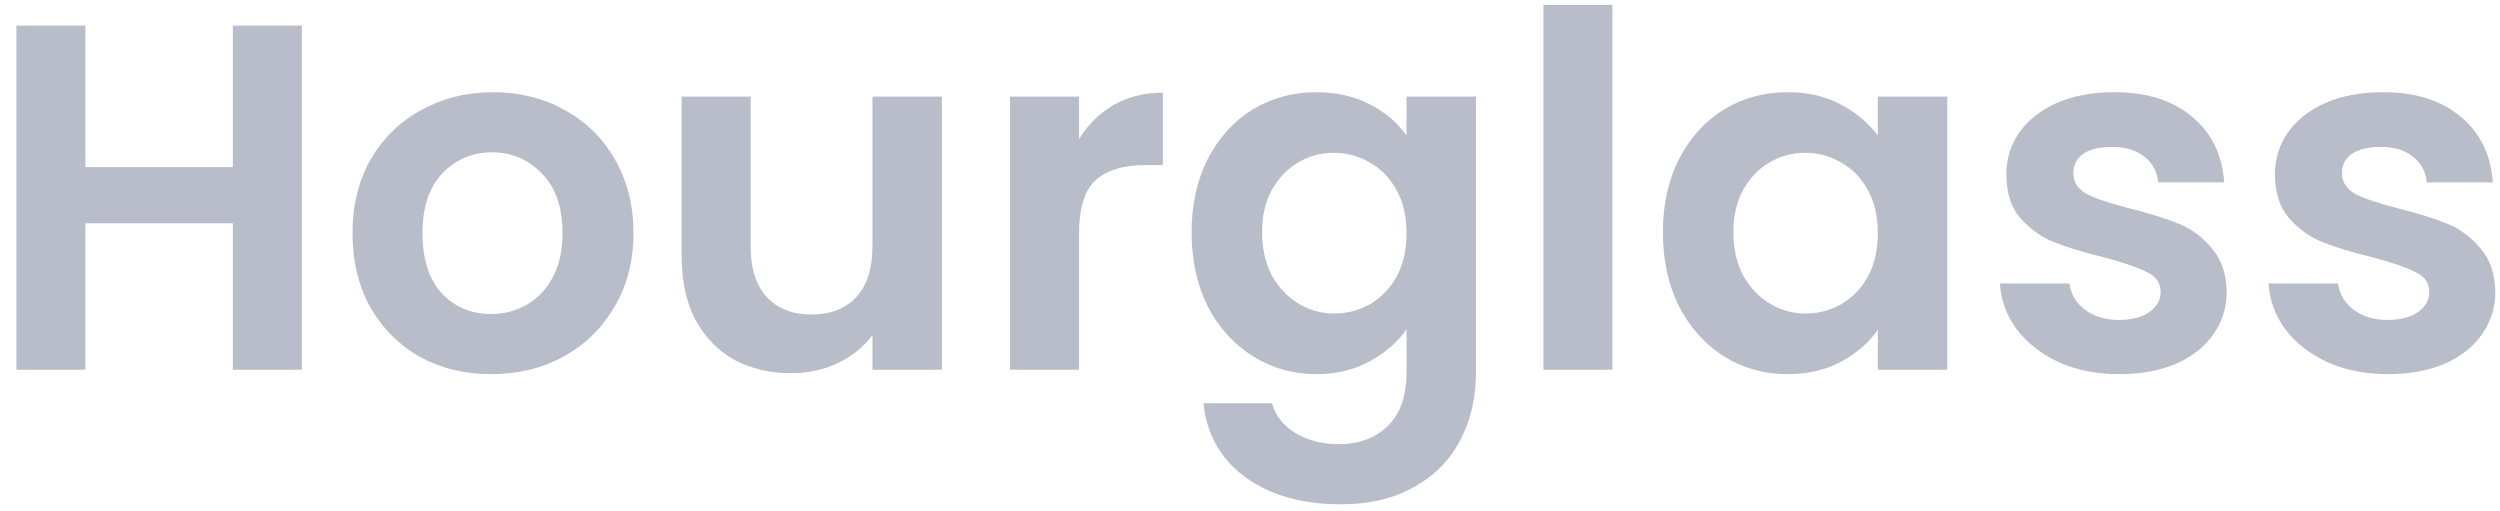 <svg width="142" height="29" viewBox="0 0 142 29" fill="none" xmlns="http://www.w3.org/2000/svg">
<path d="M17.144 1.456V21H13.224V12.684H4.852V21H0.932V1.456H4.852V9.492H13.224V1.456H17.144Z" fill="#B8BDC9"/>
<path d="M27.89 21.252C26.397 21.252 25.053 20.926 23.858 20.272C22.664 19.6 21.721 18.658 21.03 17.444C20.358 16.231 20.022 14.831 20.022 13.244C20.022 11.658 20.368 10.258 21.058 9.044C21.768 7.831 22.729 6.898 23.942 6.244C25.156 5.572 26.509 5.236 28.002 5.236C29.496 5.236 30.849 5.572 32.062 6.244C33.276 6.898 34.228 7.831 34.918 9.044C35.628 10.258 35.982 11.658 35.982 13.244C35.982 14.831 35.618 16.231 34.89 17.444C34.181 18.658 33.21 19.6 31.978 20.272C30.765 20.926 29.402 21.252 27.89 21.252ZM27.89 17.836C28.6 17.836 29.262 17.668 29.878 17.332C30.513 16.978 31.017 16.455 31.39 15.764C31.764 15.074 31.95 14.234 31.95 13.244C31.95 11.77 31.558 10.64 30.774 9.856C30.009 9.054 29.066 8.652 27.946 8.652C26.826 8.652 25.884 9.054 25.118 9.856C24.372 10.64 23.998 11.77 23.998 13.244C23.998 14.719 24.362 15.858 25.09 16.66C25.837 17.444 26.77 17.836 27.89 17.836Z" fill="#B8BDC9"/>
<path d="M53.502 5.488V21H49.554V19.04C49.05 19.712 48.387 20.244 47.566 20.636C46.763 21.01 45.886 21.196 44.934 21.196C43.721 21.196 42.647 20.944 41.714 20.44C40.781 19.918 40.043 19.162 39.502 18.172C38.979 17.164 38.718 15.97 38.718 14.588V5.488H42.638V14.028C42.638 15.26 42.946 16.212 43.562 16.884C44.178 17.538 45.018 17.864 46.082 17.864C47.164 17.864 48.014 17.538 48.63 16.884C49.246 16.212 49.554 15.26 49.554 14.028V5.488H53.502Z" fill="#B8BDC9"/>
<path d="M61.29 7.896C61.794 7.075 62.447 6.431 63.25 5.964C64.071 5.498 65.004 5.264 66.05 5.264V9.38H65.014C63.782 9.38 62.848 9.67 62.214 10.248C61.598 10.827 61.29 11.835 61.29 13.272V21H57.37V5.488H61.29V7.896Z" fill="#B8BDC9"/>
<path d="M74.766 5.236C75.923 5.236 76.941 5.47 77.818 5.936C78.695 6.384 79.386 6.972 79.89 7.7V5.488H83.838V21.112C83.838 22.55 83.549 23.828 82.97 24.948C82.391 26.087 81.523 26.983 80.366 27.636C79.209 28.308 77.809 28.644 76.166 28.644C73.963 28.644 72.153 28.131 70.734 27.104C69.334 26.078 68.541 24.678 68.354 22.904H72.246C72.451 23.614 72.89 24.174 73.562 24.584C74.253 25.014 75.083 25.228 76.054 25.228C77.193 25.228 78.117 24.883 78.826 24.192C79.535 23.52 79.89 22.494 79.89 21.112V18.704C79.386 19.432 78.686 20.039 77.79 20.524C76.913 21.01 75.905 21.252 74.766 21.252C73.459 21.252 72.265 20.916 71.182 20.244C70.099 19.572 69.241 18.63 68.606 17.416C67.99 16.184 67.682 14.775 67.682 13.188C67.682 11.62 67.99 10.23 68.606 9.016C69.241 7.803 70.09 6.87 71.154 6.216C72.237 5.563 73.441 5.236 74.766 5.236ZM79.89 13.244C79.89 12.292 79.703 11.48 79.33 10.808C78.957 10.118 78.453 9.595 77.818 9.24C77.183 8.867 76.502 8.68 75.774 8.68C75.046 8.68 74.374 8.858 73.758 9.212C73.142 9.567 72.638 10.09 72.246 10.78C71.873 11.452 71.686 12.255 71.686 13.188C71.686 14.122 71.873 14.943 72.246 15.652C72.638 16.343 73.142 16.875 73.758 17.248C74.393 17.622 75.065 17.808 75.774 17.808C76.502 17.808 77.183 17.631 77.818 17.276C78.453 16.903 78.957 16.38 79.33 15.708C79.703 15.018 79.89 14.196 79.89 13.244Z" fill="#B8BDC9"/>
<path d="M91.586 0.28V21H87.666V0.28H91.586Z" fill="#B8BDC9"/>
<path d="M94.451 13.188C94.451 11.62 94.759 10.23 95.375 9.016C96.01 7.803 96.859 6.87 97.923 6.216C99.006 5.563 100.21 5.236 101.535 5.236C102.693 5.236 103.701 5.47 104.559 5.936C105.437 6.403 106.137 6.991 106.659 7.7V5.488H110.607V21H106.659V18.732C106.155 19.46 105.455 20.067 104.559 20.552C103.682 21.019 102.665 21.252 101.507 21.252C100.201 21.252 99.006 20.916 97.923 20.244C96.859 19.572 96.01 18.63 95.375 17.416C94.759 16.184 94.451 14.775 94.451 13.188ZM106.659 13.244C106.659 12.292 106.473 11.48 106.099 10.808C105.726 10.118 105.222 9.595 104.587 9.24C103.953 8.867 103.271 8.68 102.543 8.68C101.815 8.68 101.143 8.858 100.527 9.212C99.911 9.567 99.407 10.09 99.015 10.78C98.642 11.452 98.455 12.255 98.455 13.188C98.455 14.122 98.642 14.943 99.015 15.652C99.407 16.343 99.911 16.875 100.527 17.248C101.162 17.622 101.834 17.808 102.543 17.808C103.271 17.808 103.953 17.631 104.587 17.276C105.222 16.903 105.726 16.38 106.099 15.708C106.473 15.018 106.659 14.196 106.659 13.244Z" fill="#B8BDC9"/>
<path d="M120.372 21.252C119.103 21.252 117.964 21.028 116.956 20.58C115.948 20.114 115.145 19.488 114.548 18.704C113.969 17.92 113.652 17.052 113.596 16.1H117.544C117.619 16.698 117.908 17.192 118.412 17.584C118.935 17.976 119.579 18.172 120.344 18.172C121.091 18.172 121.669 18.023 122.08 17.724C122.509 17.426 122.724 17.043 122.724 16.576C122.724 16.072 122.463 15.699 121.94 15.456C121.436 15.195 120.624 14.915 119.504 14.616C118.347 14.336 117.395 14.047 116.648 13.748C115.92 13.45 115.285 12.992 114.744 12.376C114.221 11.76 113.96 10.93 113.96 9.884C113.96 9.026 114.203 8.242 114.688 7.532C115.192 6.823 115.901 6.263 116.816 5.852C117.749 5.442 118.841 5.236 120.092 5.236C121.94 5.236 123.415 5.703 124.516 6.636C125.617 7.551 126.224 8.792 126.336 10.36H122.584C122.528 9.744 122.267 9.259 121.8 8.904C121.352 8.531 120.745 8.344 119.98 8.344C119.271 8.344 118.72 8.475 118.328 8.736C117.955 8.998 117.768 9.362 117.768 9.828C117.768 10.351 118.029 10.752 118.552 11.032C119.075 11.294 119.887 11.564 120.988 11.844C122.108 12.124 123.032 12.414 123.76 12.712C124.488 13.011 125.113 13.478 125.636 14.112C126.177 14.728 126.457 15.55 126.476 16.576C126.476 17.472 126.224 18.275 125.72 18.984C125.235 19.694 124.525 20.254 123.592 20.664C122.677 21.056 121.604 21.252 120.372 21.252Z" fill="#B8BDC9"/>
<path d="M135.63 21.252C134.36 21.252 133.222 21.028 132.214 20.58C131.206 20.114 130.403 19.488 129.806 18.704C129.227 17.92 128.91 17.052 128.854 16.1H132.802C132.876 16.698 133.166 17.192 133.67 17.584C134.192 17.976 134.836 18.172 135.602 18.172C136.348 18.172 136.927 18.023 137.338 17.724C137.767 17.426 137.982 17.043 137.982 16.576C137.982 16.072 137.72 15.699 137.198 15.456C136.694 15.195 135.882 14.915 134.762 14.616C133.604 14.336 132.652 14.047 131.906 13.748C131.178 13.45 130.543 12.992 130.002 12.376C129.479 11.76 129.218 10.93 129.218 9.884C129.218 9.026 129.46 8.242 129.946 7.532C130.45 6.823 131.159 6.263 132.074 5.852C133.007 5.442 134.099 5.236 135.35 5.236C137.198 5.236 138.672 5.703 139.774 6.636C140.875 7.551 141.482 8.792 141.594 10.36H137.842C137.786 9.744 137.524 9.259 137.058 8.904C136.61 8.531 136.003 8.344 135.238 8.344C134.528 8.344 133.978 8.475 133.586 8.736C133.212 8.998 133.026 9.362 133.026 9.828C133.026 10.351 133.287 10.752 133.81 11.032C134.332 11.294 135.144 11.564 136.246 11.844C137.366 12.124 138.29 12.414 139.018 12.712C139.746 13.011 140.371 13.478 140.894 14.112C141.435 14.728 141.715 15.55 141.734 16.576C141.734 17.472 141.482 18.275 140.978 18.984C140.492 19.694 139.783 20.254 138.85 20.664C137.935 21.056 136.862 21.252 135.63 21.252Z" fill="#B8BDC9"/>
</svg>

